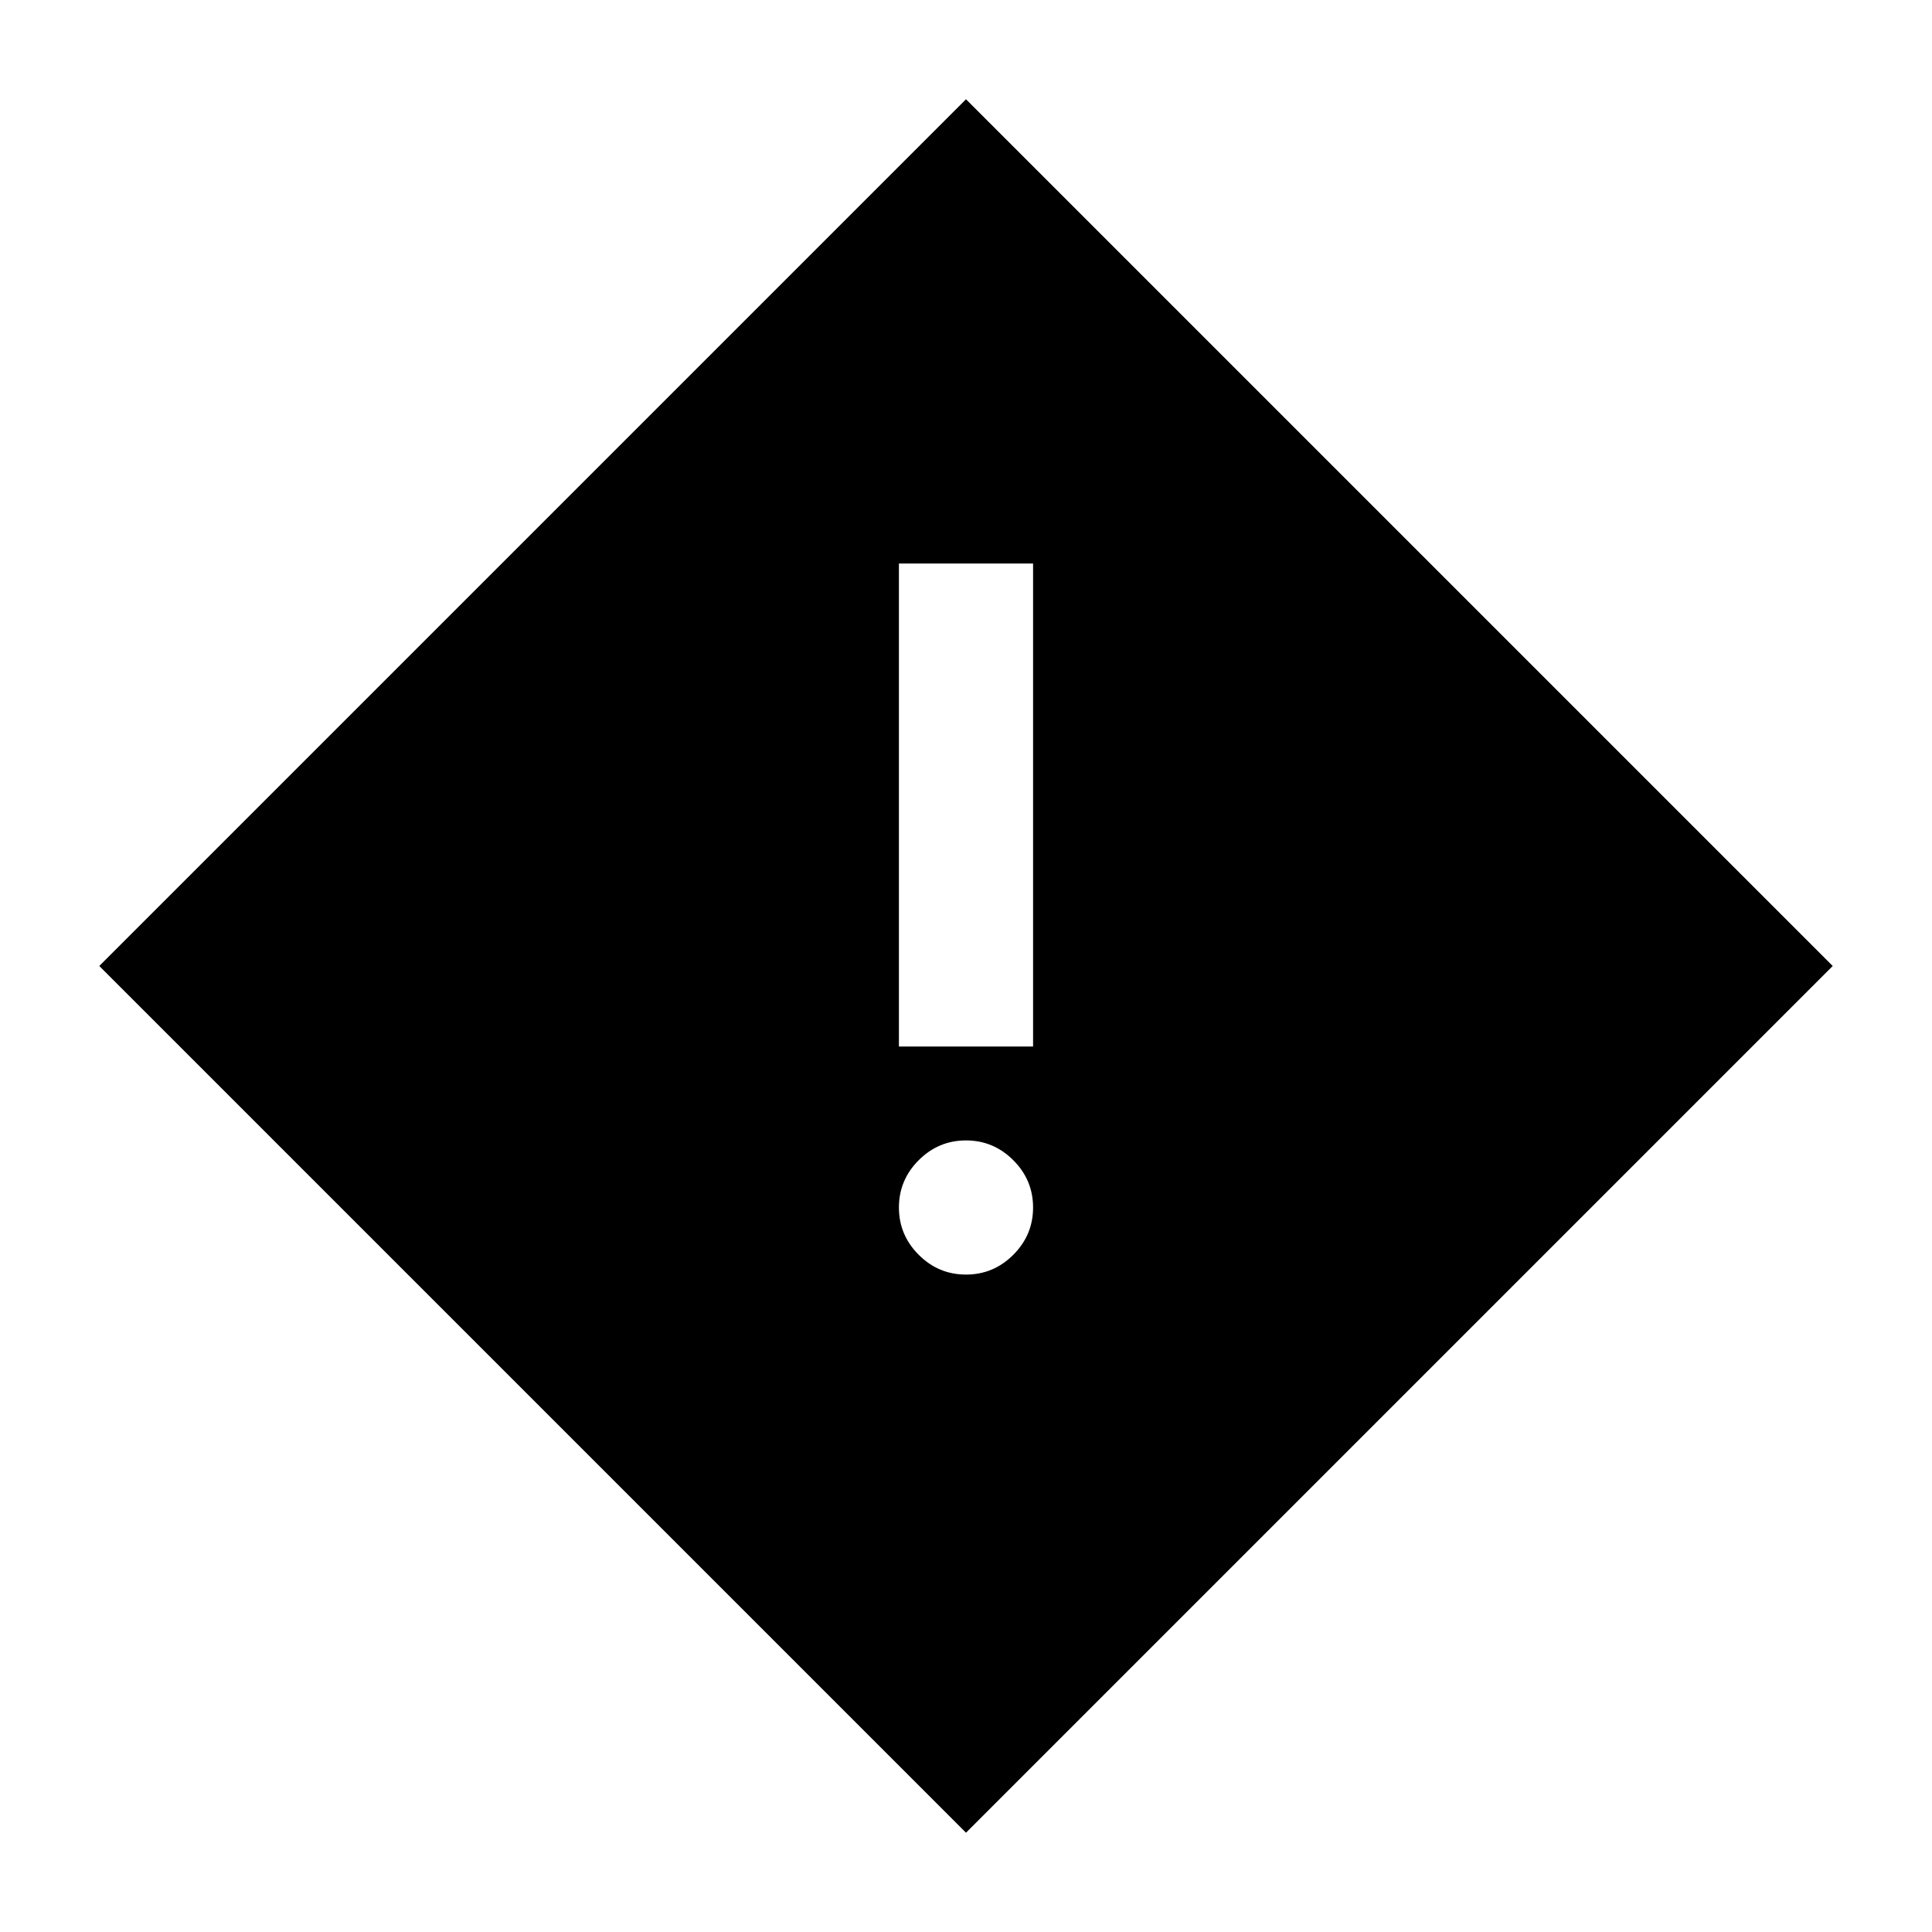 <svg xmlns="http://www.w3.org/2000/svg" height="40" viewBox="0 -960 960 960" width="40"><path d="M446.67-440h66.66v-240h-66.66v240ZM480-326.67q13.67 0 23.5-9.83t9.83-23.5q0-13.67-9.83-23.5t-23.5-9.83q-13.67 0-23.5 9.83t-9.83 23.5q0 13.67 9.83 23.5t23.5 9.83Zm0 277.34L49.33-480 480-910.67 910.67-480 480-49.33Z"/></svg>